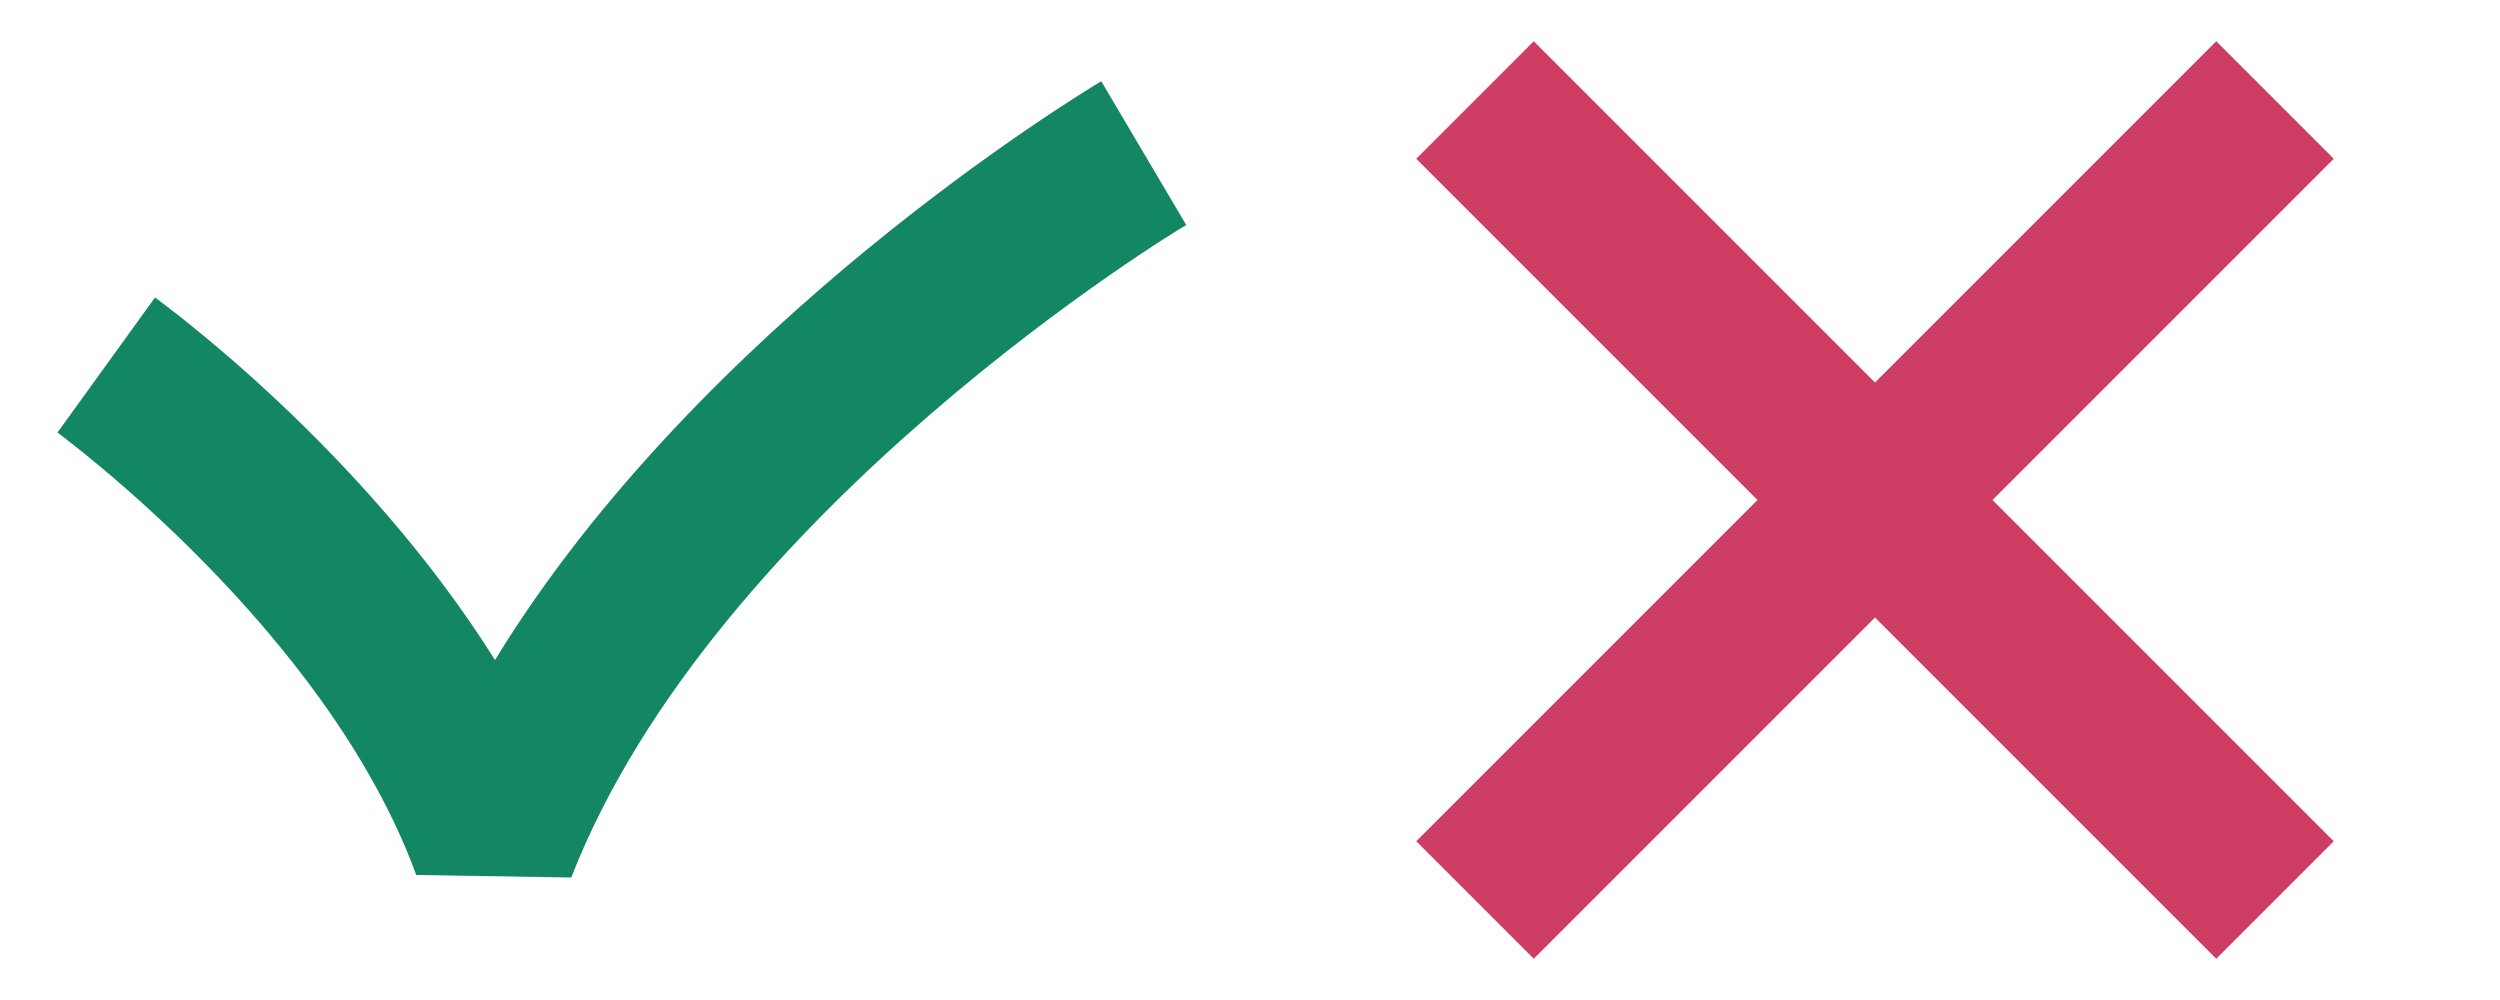 <?xml version="1.0" encoding="utf-8"?>
<!-- Generator: Adobe Illustrator 21.1.0, SVG Export Plug-In . SVG Version: 6.00 Build 0)  -->
<svg version="1.1"
	 id="Right_Wrong" inkscape:version="0.48.4 r9939" sodipodi:docname="right_wrong.svg" xmlns:cc="http://creativecommons.org/ns#" xmlns:dc="http://purl.org/dc/elements/1.1/" xmlns:inkscape="http://www.inkscape.org/namespaces/inkscape" xmlns:rdf="http://www.w3.org/1999/02/22-rdf-syntax-ns#" xmlns:sodipodi="http://sodipodi.sourceforge.net/DTD/sodipodi-0.dtd" xmlns:svg="http://www.w3.org/2000/svg"
	 xmlns="http://www.w3.org/2000/svg" xmlns:xlink="http://www.w3.org/1999/xlink" x="0px" y="0px" viewBox="0 0 200 80"
	 style="enable-background:new 0 0 200 80;" xml:space="preserve">
<style type="text/css">
	.st0{fill:#CD3D64;}
	.st1{fill:#138663;}
</style>
<polygon id="Wrong" class="st0" points="177.3,76.7 150,49.4 122.7,76.7 113.3,67.3 140.6,40 113.3,12.7 122.7,3.3 150,30.6 
	177.3,3.3 186.7,12.7 159.4,40 186.7,67.3 "/>
<path id="Right" class="st1" d="M45.7,70.2L33.3,70C26.1,50.3,4.8,34.8,4.6,34.6l7.8-10.8c0.8,0.6,16.6,12.1,27.2,29
	c16.5-27,47-45.4,48.5-46.3L94.9,18C94.5,18.2,57.2,40.7,45.7,70.2z"/>
</svg>
